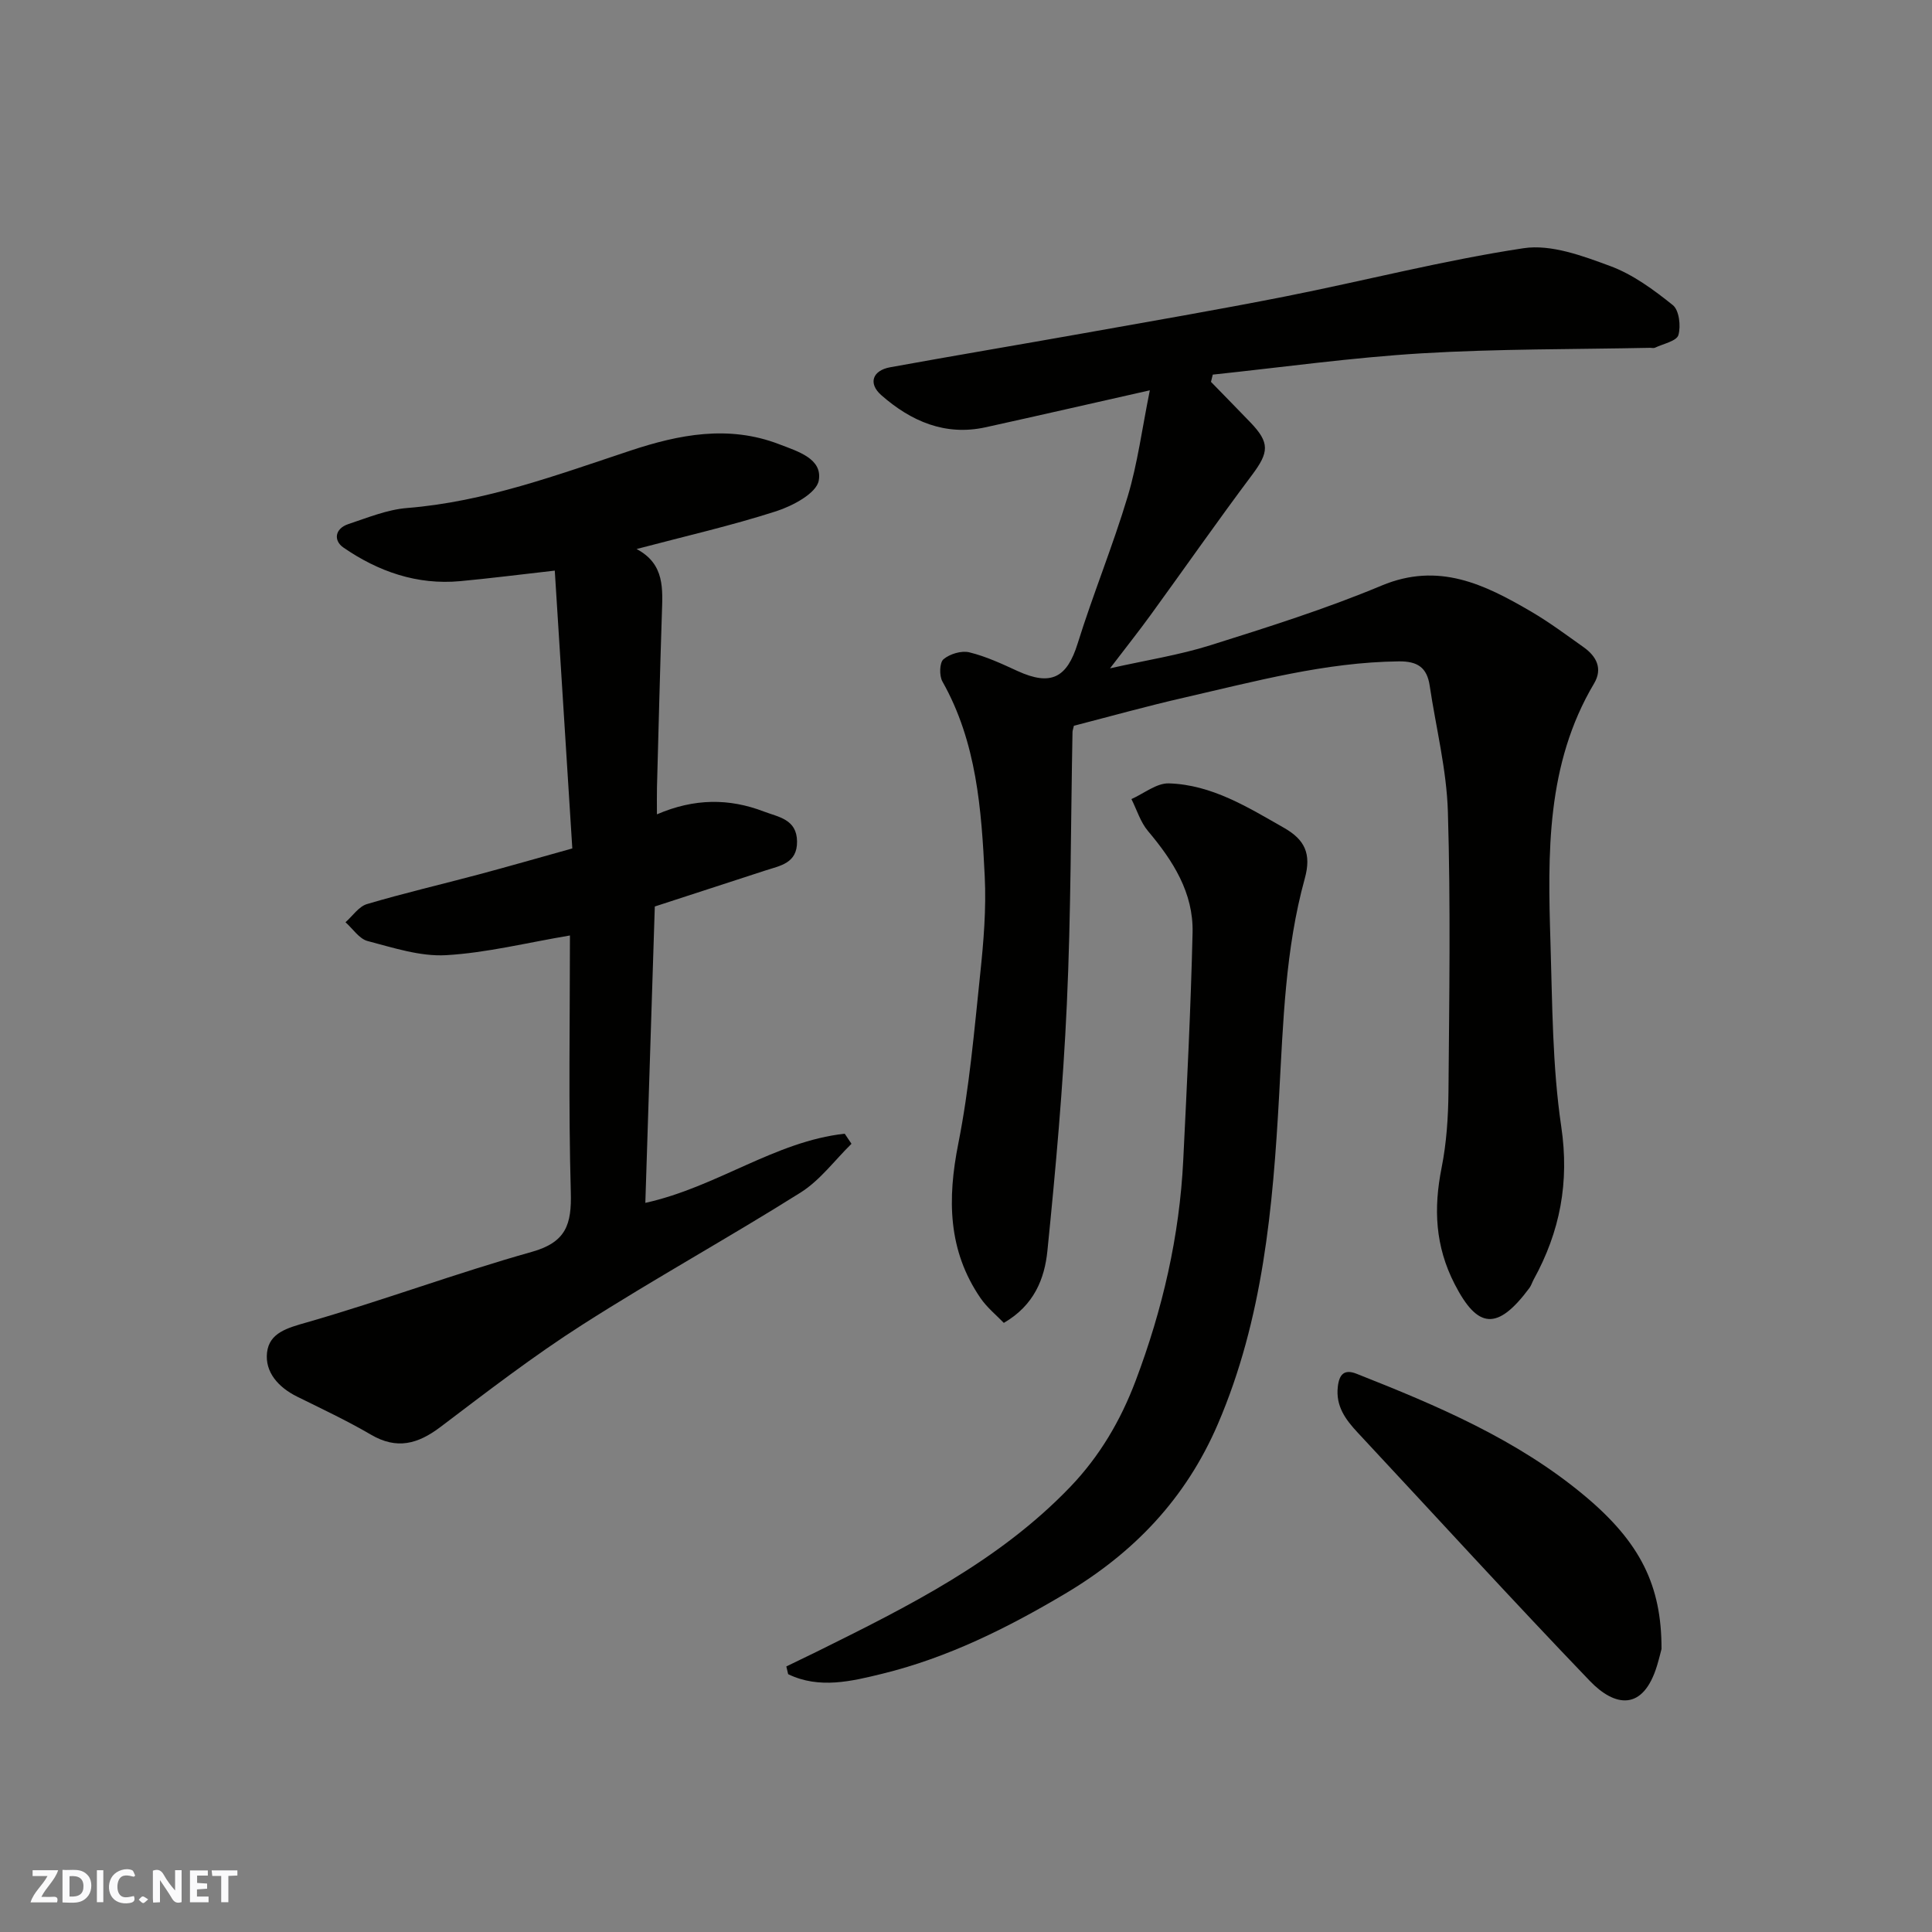 <svg enable-background="new 0 0 400 400" viewBox="0 0 400 400" xmlns="http://www.w3.org/2000/svg"><rect x="0" y="0" width="400" height="400" fill="#808080" stroke="none"/><g fill="#fafafb"><path d="m37.59 393.81c-.92.31-1.52.05-2-.78-.7-1.2-1.52-2.34-2.47-3.78v4.59c-.55.03-.95.05-1.41.07-.03-.37-.06-.64-.06-.91 0-1.91 0-3.81 0-5.7 1.13-.41 1.77-.03 2.29.91.62 1.11 1.38 2.14 2.31 3.19v-4.2h1.35v6.61z"/><path d="m12.94 393.88v-6.75c1.9.19 3.93-.54 5.37 1.29.8 1.01.78 2.88.03 3.97-1.37 1.97-3.4 1.51-5.4 1.49m1.45-1.22c2.04.12 2.92-.58 2.89-2.21-.03-1.51-.98-2.19-2.89-2z"/><path d="m11.81 393.87h-5.49c.68-2.18 2.47-3.48 3.51-5.45h-3.08v-1.21h5.29c-.71 2.13-2.44 3.48-3.47 5.51.86 0 1.63.04 2.39-.01.79-.05 1.14.21.85 1.16"/><path d="m39.33 393.86v-6.61h3.7v1.07h-2.22v1.52c.68.04 1.34.09 2.07.13v1.07c-.72.05-1.38.09-2.1.14v1.48h2.4v1.19h-3.85z"/><path d="m27.71 388.56c-1.15-.3-2.46-.61-3.1.64-.37.73-.41 1.93-.06 2.67.63 1.35 1.99.93 3.17.68.35.94-.01 1.32-.93 1.46-1.62.25-3.05-.27-3.76-1.48-.73-1.24-.6-3.03.31-4.17.88-1.11 2.71-1.7 4-1.16.32.13.44.74.65 1.12-.1.08-.19.16-.28.24"/><path d="m49.15 387.24v1.07c-.59.02-1.17.05-1.87.08v5.44h-1.48v-5.44h-1.85c-.05-.4-.08-.73-.13-1.15z"/><path d="m20.06 387.21h1.33v6.62h-1.33z"/><path d="m30.68 393.25c-.49.38-.8.79-1.05.76-.32-.05-.6-.45-.9-.7.26-.24.51-.64.8-.67.29-.04.62.3 1.15.61"/></g><path d="m222.34 150.26c-.15.68-.29 1-.29 1.32-.36 18.76-.31 37.54-1.17 56.28-.78 17.08-2.31 34.14-4.03 51.15-.58 5.68-2.71 11.23-9.02 14.88-1.44-1.51-3.44-3.12-4.83-5.14-6.76-9.87-6.87-20.52-4.6-31.95 2.29-11.53 3.3-23.33 4.53-35.05.71-6.73 1.28-13.55.95-20.28-.68-13.88-1.66-27.79-8.76-40.37-.68-1.2-.61-3.91.22-4.61 1.31-1.11 3.73-1.83 5.36-1.43 3.44.84 6.74 2.38 9.98 3.87 6.91 3.16 10.22 1.41 12.43-5.68 3.19-10.24 7.29-20.2 10.37-30.47 2.04-6.81 2.96-13.95 4.58-21.97-12.3 2.77-23.13 5.26-33.99 7.65-8.41 1.85-15.48-1.27-21.59-6.63-2.8-2.45-1.83-5.13 1.81-5.79 13.32-2.42 26.67-4.66 39.99-7.03 13.96-2.49 27.95-4.89 41.86-7.64 16.45-3.26 32.74-7.48 49.3-9.98 5.69-.86 12.22 1.58 17.93 3.69 4.71 1.74 9.02 4.92 12.98 8.1 1.3 1.05 1.69 4.34 1.14 6.2-.37 1.24-3.13 1.79-4.84 2.61-.27.13-.66.02-.99.02-15.76.33-31.55.2-47.28 1.14-14.46.87-28.86 2.89-43.29 4.41-.12.5-.25 1-.37 1.5 2.72 2.79 5.45 5.58 8.15 8.38 4.07 4.23 3.87 6.2.34 10.91-7.15 9.54-13.97 19.32-20.98 28.97-2.49 3.43-5.13 6.75-8.41 11.05 7.51-1.69 14.31-2.74 20.79-4.78 11.93-3.76 23.91-7.53 35.43-12.35 11.81-4.94 21.32-.25 30.91 5.35 3.8 2.22 7.35 4.87 10.94 7.42 2.64 1.88 3.97 4.42 2.15 7.49-9.95 16.74-9.6 35.23-9.03 53.69.39 12.71.38 25.53 2.23 38.06 1.71 11.55-.25 21.74-5.71 31.66-.31.57-.5 1.23-.88 1.75-6.64 8.93-10.72 8.46-15.47-.78-4.07-7.91-4.39-15.7-2.71-24.12 1.02-5.13 1.37-10.46 1.42-15.71.16-19.32.46-38.66-.12-57.97-.26-8.74-2.47-17.42-3.77-26.13-.56-3.75-2.51-5.07-6.42-5.02-15.21.18-29.75 4.15-44.39 7.5-7.68 1.75-15.33 3.89-22.85 5.83z" fill="#010100"/><path d="m118 193.68c-8.98 1.51-17.28 3.6-25.66 4.08-5.35.3-10.91-1.54-16.23-2.93-1.75-.46-3.07-2.55-4.58-3.89 1.47-1.29 2.74-3.25 4.45-3.76 7.63-2.26 15.39-4.07 23.08-6.12 6.26-1.67 12.5-3.47 19.43-5.4-1.21-19.2-2.41-38.21-3.63-57.52-7.35.83-13.45 1.61-19.57 2.18-8.94.83-16.96-1.98-24.18-6.95-2.11-1.45-1.79-3.93 1-4.86 3.99-1.32 8.04-3 12.15-3.33 16.15-1.29 31.11-6.86 46.28-11.89 10.04-3.33 20.3-5.35 30.77-1.32 3.88 1.49 9.04 3 8.2 7.54-.48 2.62-5.4 5.24-8.82 6.34-9.23 2.97-18.71 5.13-28.89 7.82 5.91 3.13 5.39 8.34 5.23 13.51-.39 11.93-.69 23.86-1.01 35.79-.04 1.61-.01 3.22-.01 5.63 7.77-3.35 14.99-3.32 22.12-.59 3.04 1.16 6.85 1.59 6.89 6.22.04 4.51-3.47 4.99-6.57 6-7.28 2.36-14.55 4.74-22.88 7.45-.64 19.92-1.29 40.37-1.96 61.36 14.8-3.26 26.82-12.73 41.28-14.32.47.7.93 1.39 1.4 2.09-3.48 3.41-6.5 7.55-10.53 10.09-14.9 9.37-30.34 17.88-45.17 27.36-10.17 6.49-19.77 13.89-29.41 21.19-4.68 3.54-9.04 4.72-14.4 1.57-4.94-2.89-10.15-5.33-15.28-7.87-3.85-1.91-6.69-5.06-6.21-9.15.48-4.1 4.27-5.08 8.29-6.23 15.62-4.49 30.9-10.19 46.55-14.59 7.11-2 8.23-5.73 8.05-12.32-.5-17.81-.18-35.63-.18-53.18z" fill="#010100"/><path d="m162.8 345.02c2.13-1.03 4.26-2.05 6.37-3.09 18.81-9.32 37.62-18.66 52.42-34.09 6.05-6.31 10.42-13.71 13.53-21.96 5.58-14.77 9.09-29.95 9.86-45.72.77-15.69 1.56-31.38 1.93-47.08.19-8.25-4.05-14.88-9.23-21.02-1.56-1.85-2.31-4.39-3.43-6.62 2.59-1.15 5.21-3.33 7.76-3.25 8.91.28 16.36 4.95 23.87 9.23 4.22 2.41 5.69 5.31 4.26 10.47-4.04 14.65-4.47 29.76-5.31 44.88-1.28 23.17-3.32 46.29-12.69 68.08-6.62 15.38-17.32 26.61-31.6 35.1-11.98 7.12-24.35 13.27-37.86 16.58-6.3 1.54-13.06 3.22-19.5.09-.12-.54-.25-1.07-.38-1.6z" fill="#010100"/><path d="m344 341.4c-.08.29-.45 1.85-.91 3.39-2.9 9.6-8.78 8.6-13.94 3.22-16.24-16.91-32.04-34.25-48.04-51.39-2.53-2.71-4.59-5.49-4.13-9.51.29-2.55 1.31-3.71 3.9-2.68 16.7 6.59 33.24 13.6 47.17 25.23 11.61 9.69 15.97 18.65 15.95 31.74z" fill="#010100"/></svg>